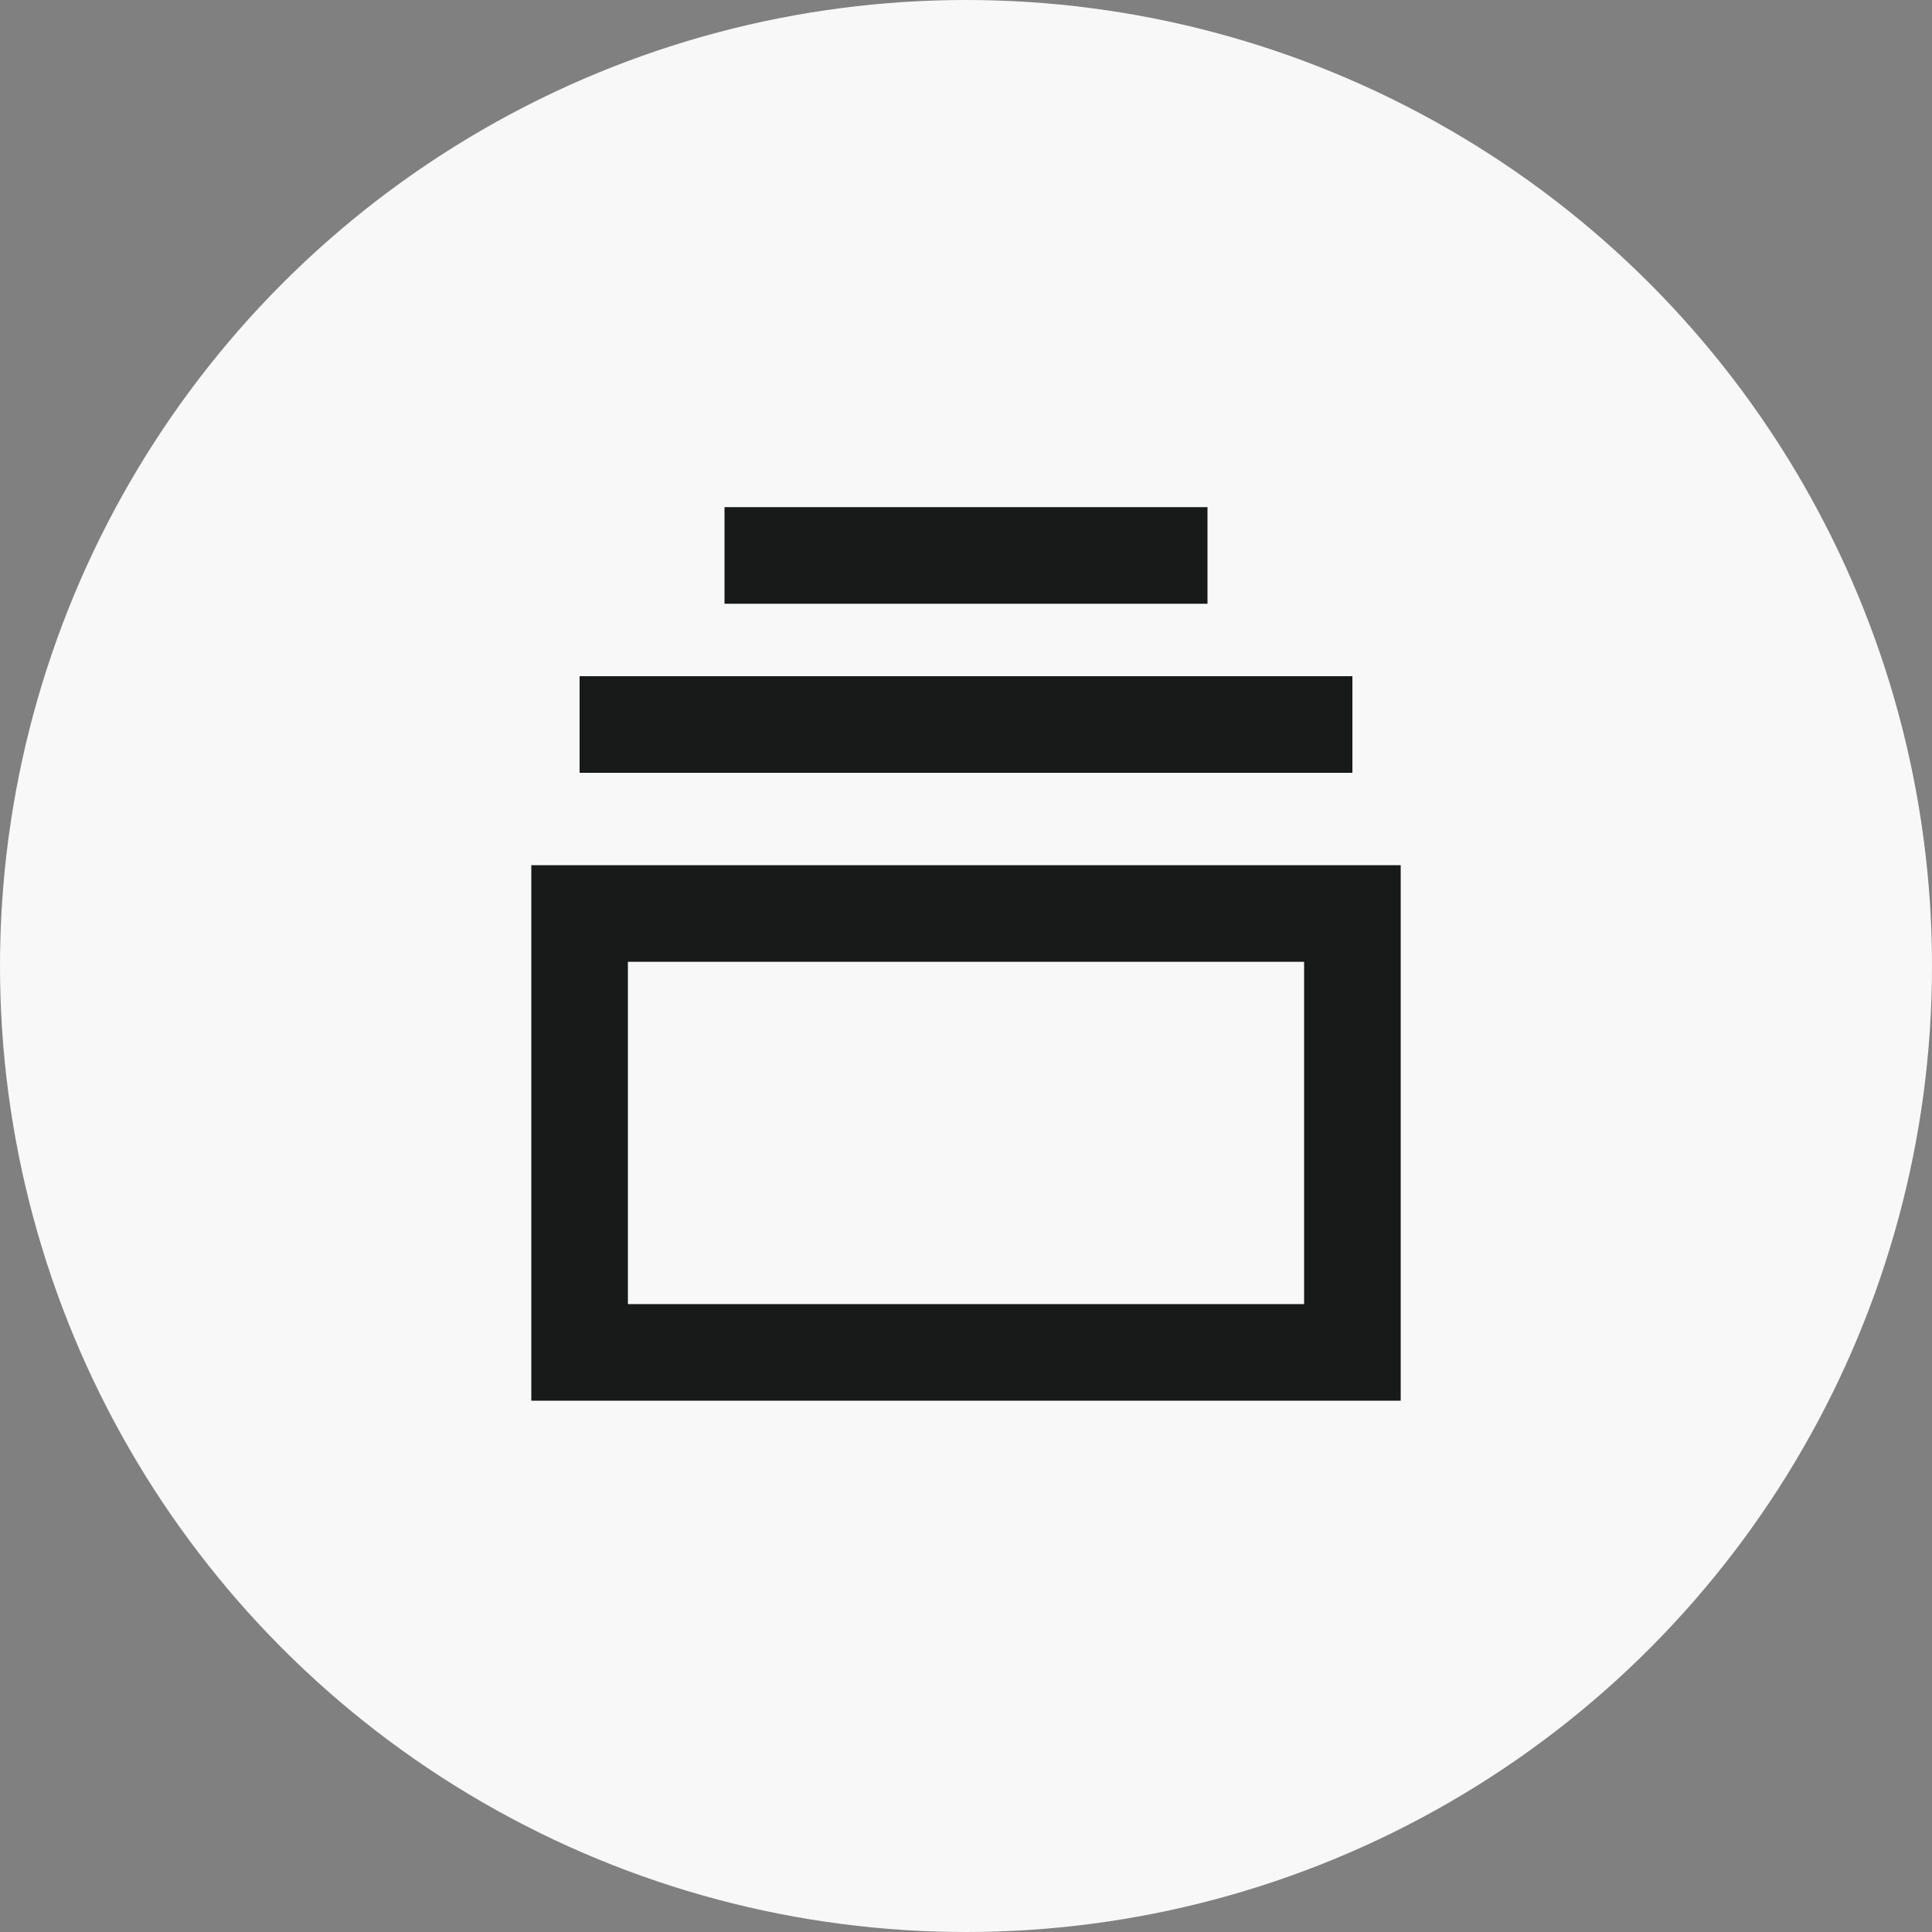 <svg width="40" height="40" viewBox="0 0 40 40" fill="none" xmlns="http://www.w3.org/2000/svg">
<rect x="0" y="0" width="40" height="40" fill="#808080" stroke="none"/>
<circle cx="20" cy="20" r="20" fill="#F8F8F8"/>
<path d="M28 28L12 28L12 18.913L28 18.913L28 28Z" stroke="#171A19" stroke-width="2"/>
<path d="M28 15H12" stroke="#171A19" stroke-width="2"/>
<path d="M25 11.5L15 11.5" stroke="#171A19" stroke-width="2"/>
</svg>
